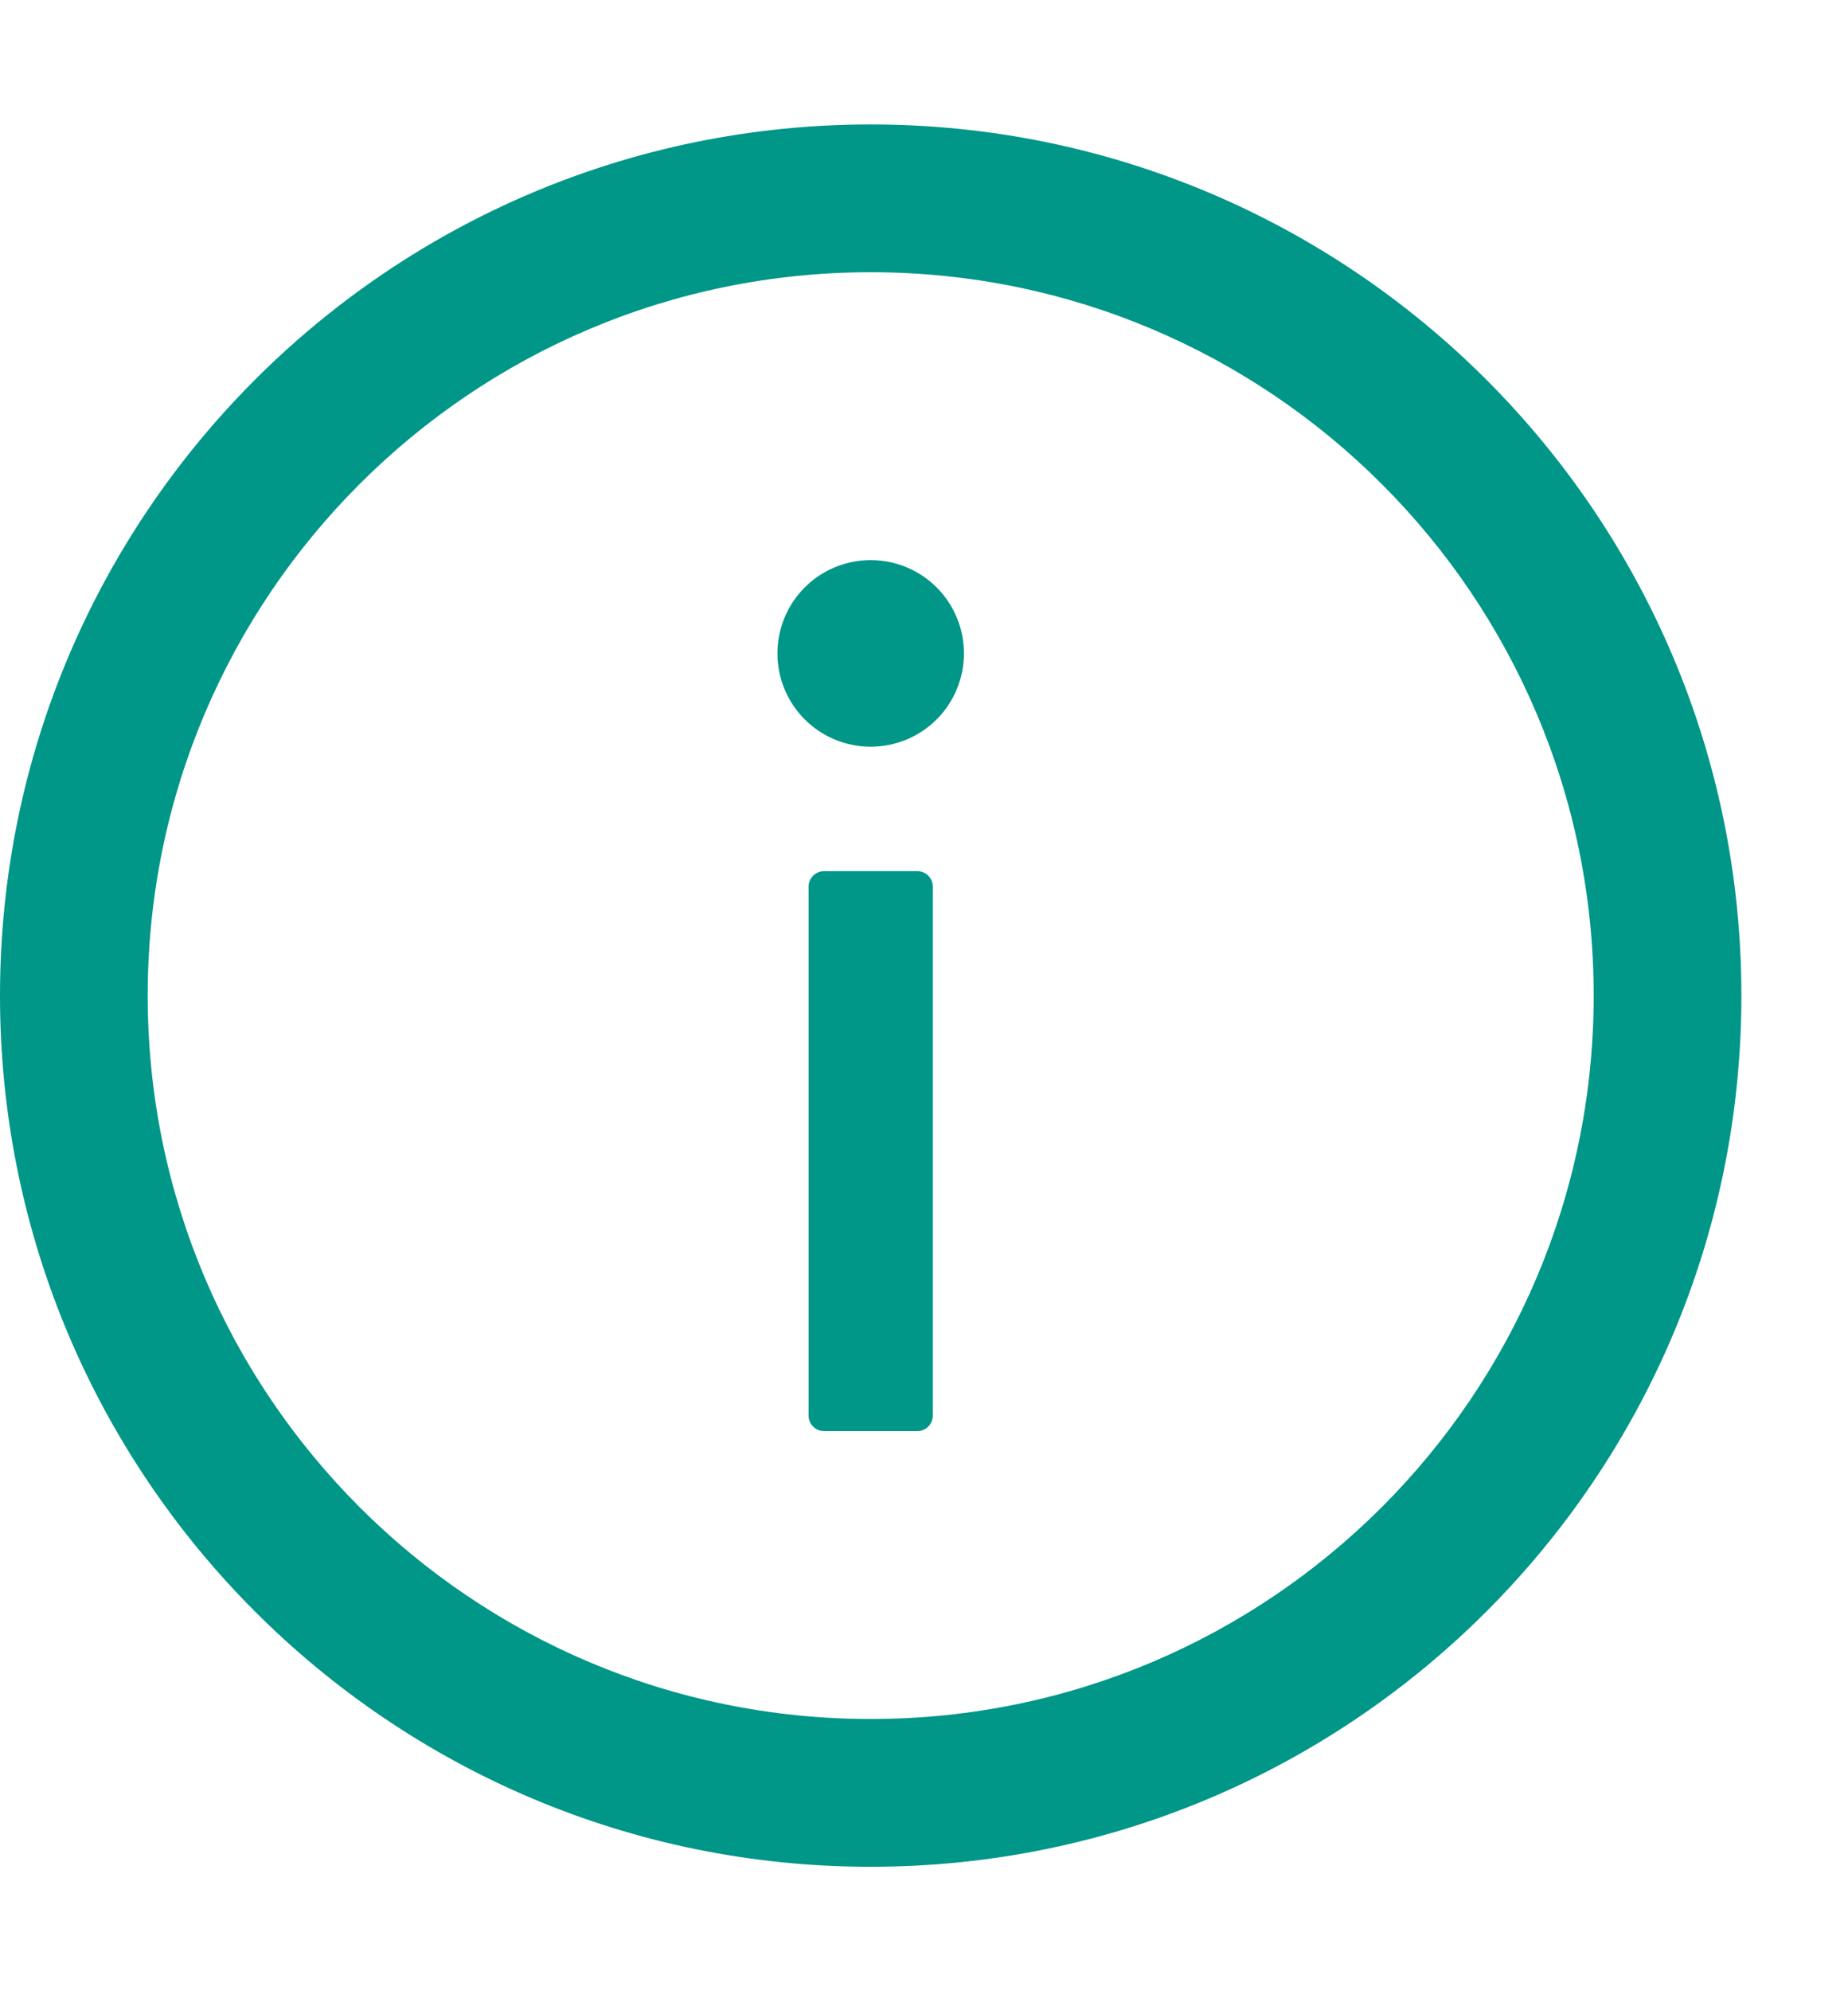 <svg width="13" height="14" viewBox="0 0 13 14" fill="none" xmlns="http://www.w3.org/2000/svg">
<path d="M6.125 0.875C2.743 0.875 0 3.618 0 7C0 10.382 2.743 13.125 6.125 13.125C9.507 13.125 12.25 10.382 12.25 7C12.25 3.618 9.507 0.875 6.125 0.875ZM6.125 12.086C3.317 12.086 1.039 9.808 1.039 7C1.039 4.192 3.317 1.914 6.125 1.914C8.933 1.914 11.211 4.192 11.211 7C11.211 9.808 8.933 12.086 6.125 12.086Z" fill="#009688"/>
<path d="M5.469 4.594C5.469 4.768 5.538 4.935 5.661 5.058C5.784 5.181 5.951 5.25 6.125 5.25C6.299 5.25 6.466 5.181 6.589 5.058C6.712 4.935 6.781 4.768 6.781 4.594C6.781 4.42 6.712 4.253 6.589 4.13C6.466 4.007 6.299 3.938 6.125 3.938C5.951 3.938 5.784 4.007 5.661 4.13C5.538 4.253 5.469 4.42 5.469 4.594ZM6.453 6.125H5.797C5.737 6.125 5.688 6.174 5.688 6.234V9.953C5.688 10.013 5.737 10.062 5.797 10.062H6.453C6.513 10.062 6.562 10.013 6.562 9.953V6.234C6.562 6.174 6.513 6.125 6.453 6.125Z" fill="#009688"/>
</svg>
